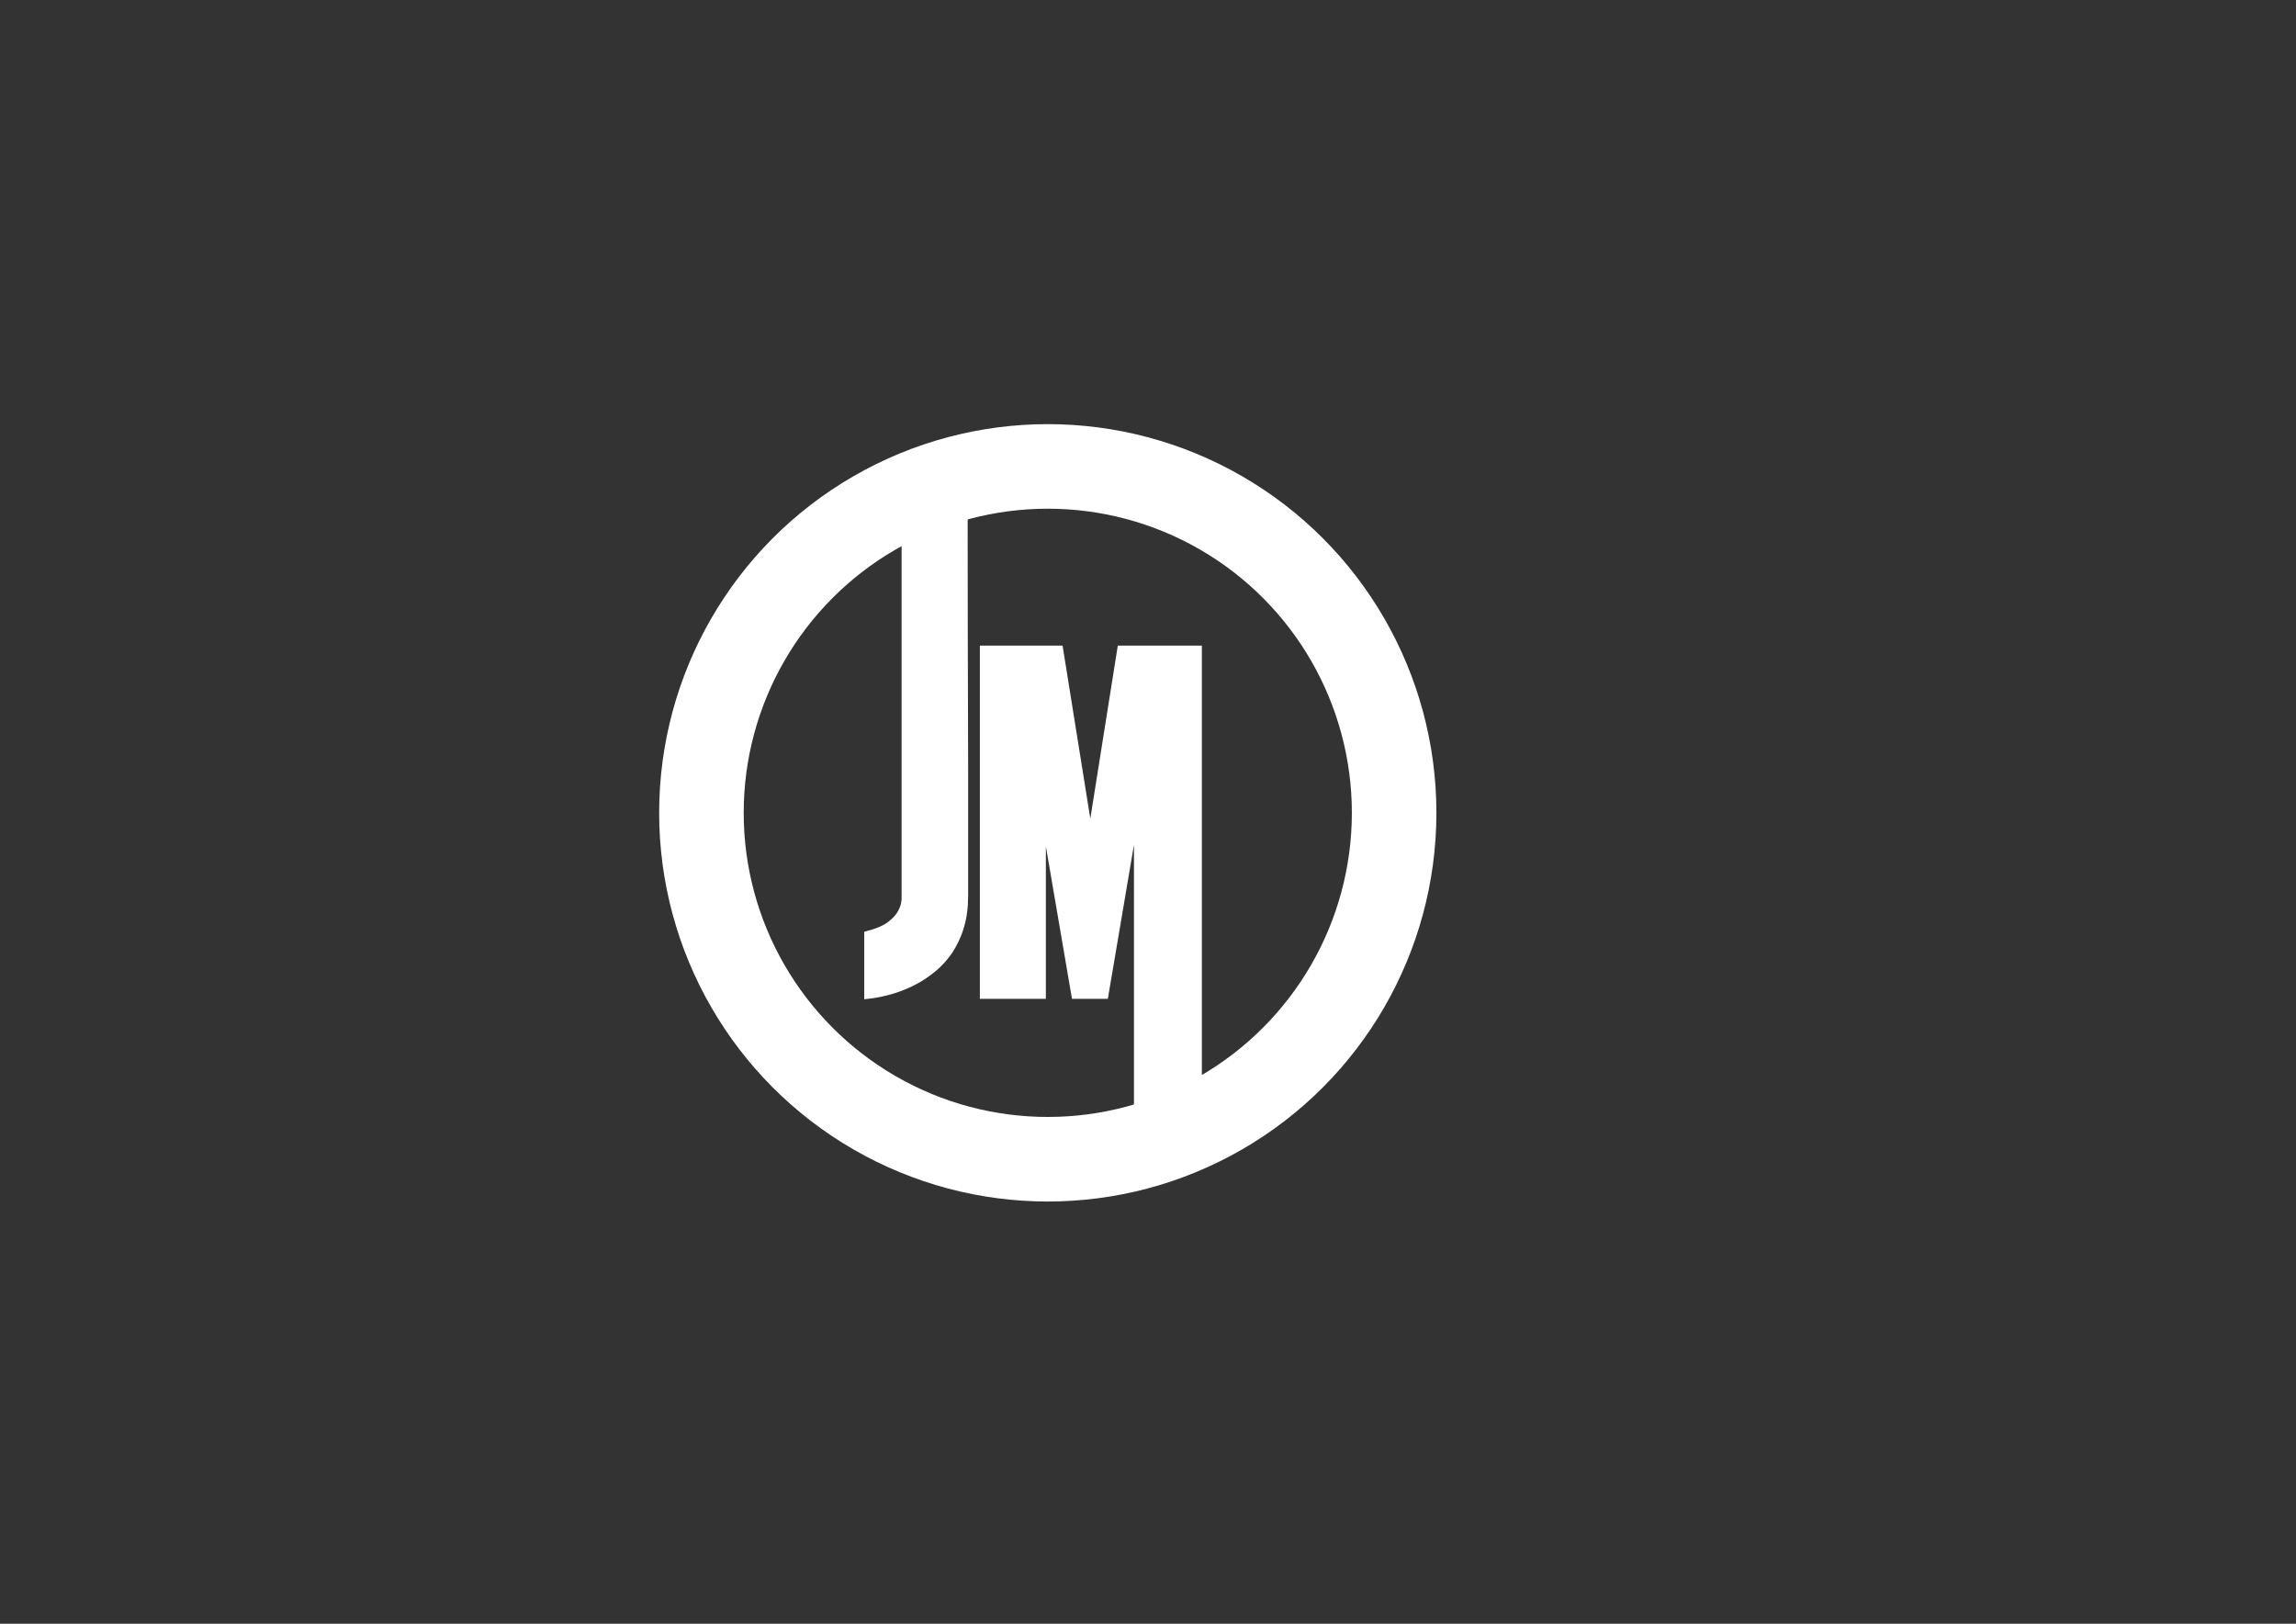 <?xml version="1.0" encoding="utf-8"?>
<!-- Generator: Adobe Illustrator 24.2.1, SVG Export Plug-In . SVG Version: 6.00 Build 0)  -->
<svg version="1.1" id="Capa_1" xmlns="http://www.w3.org/2000/svg" xmlns:xlink="http://www.w3.org/1999/xlink" x="0px" y="0px"
	 viewBox="0 0 841.9 595.3" style="enable-background:new 0 0 841.9 595.3;" xml:space="preserve">
<rect x="0" y="0" width="841.9" height="595.3" fill="#333333" stroke="none"/>
<style type="text/css">
	.st0{fill:#FFFFFF;stroke:#FFFFFF;}
	.st1{fill:none;stroke:#FFFFFF;stroke-width:31;stroke-miterlimit:10;}
</style>
<g>
	<path class="st0" d="M354.3,175c0,16.9,0.1,93.9,0.2,107.2v46.1c0,4.4-0.5,8.3-1.6,11.8c-1,3.4-2.5,6.4-4.2,9
		c-1.8,2.6-3.8,4.8-6,6.6c-2.2,1.8-4.5,3.4-6.8,4.6c-5.4,2.9-11.6,4.8-18.5,5.5V342c3.9-1,6.8-2.2,8.7-3.7c1.9-1.5,3.2-3,3.9-4.6
		c0.9-1.7,1.2-3.5,1.1-5.5V175.2L354.3,175z"/>
	<path class="st0" d="M359.8,365.7V237.2h29.4l10.6,66.1l10.5-66.1h29.9v180.7h-23.9V303.8l-10.5,61.9h-12.3l-10.5-61.3v61.3H359.8z
		"/>
	<circle class="st1" cx="384.2" cy="298" r="127"/>
</g>
</svg>
